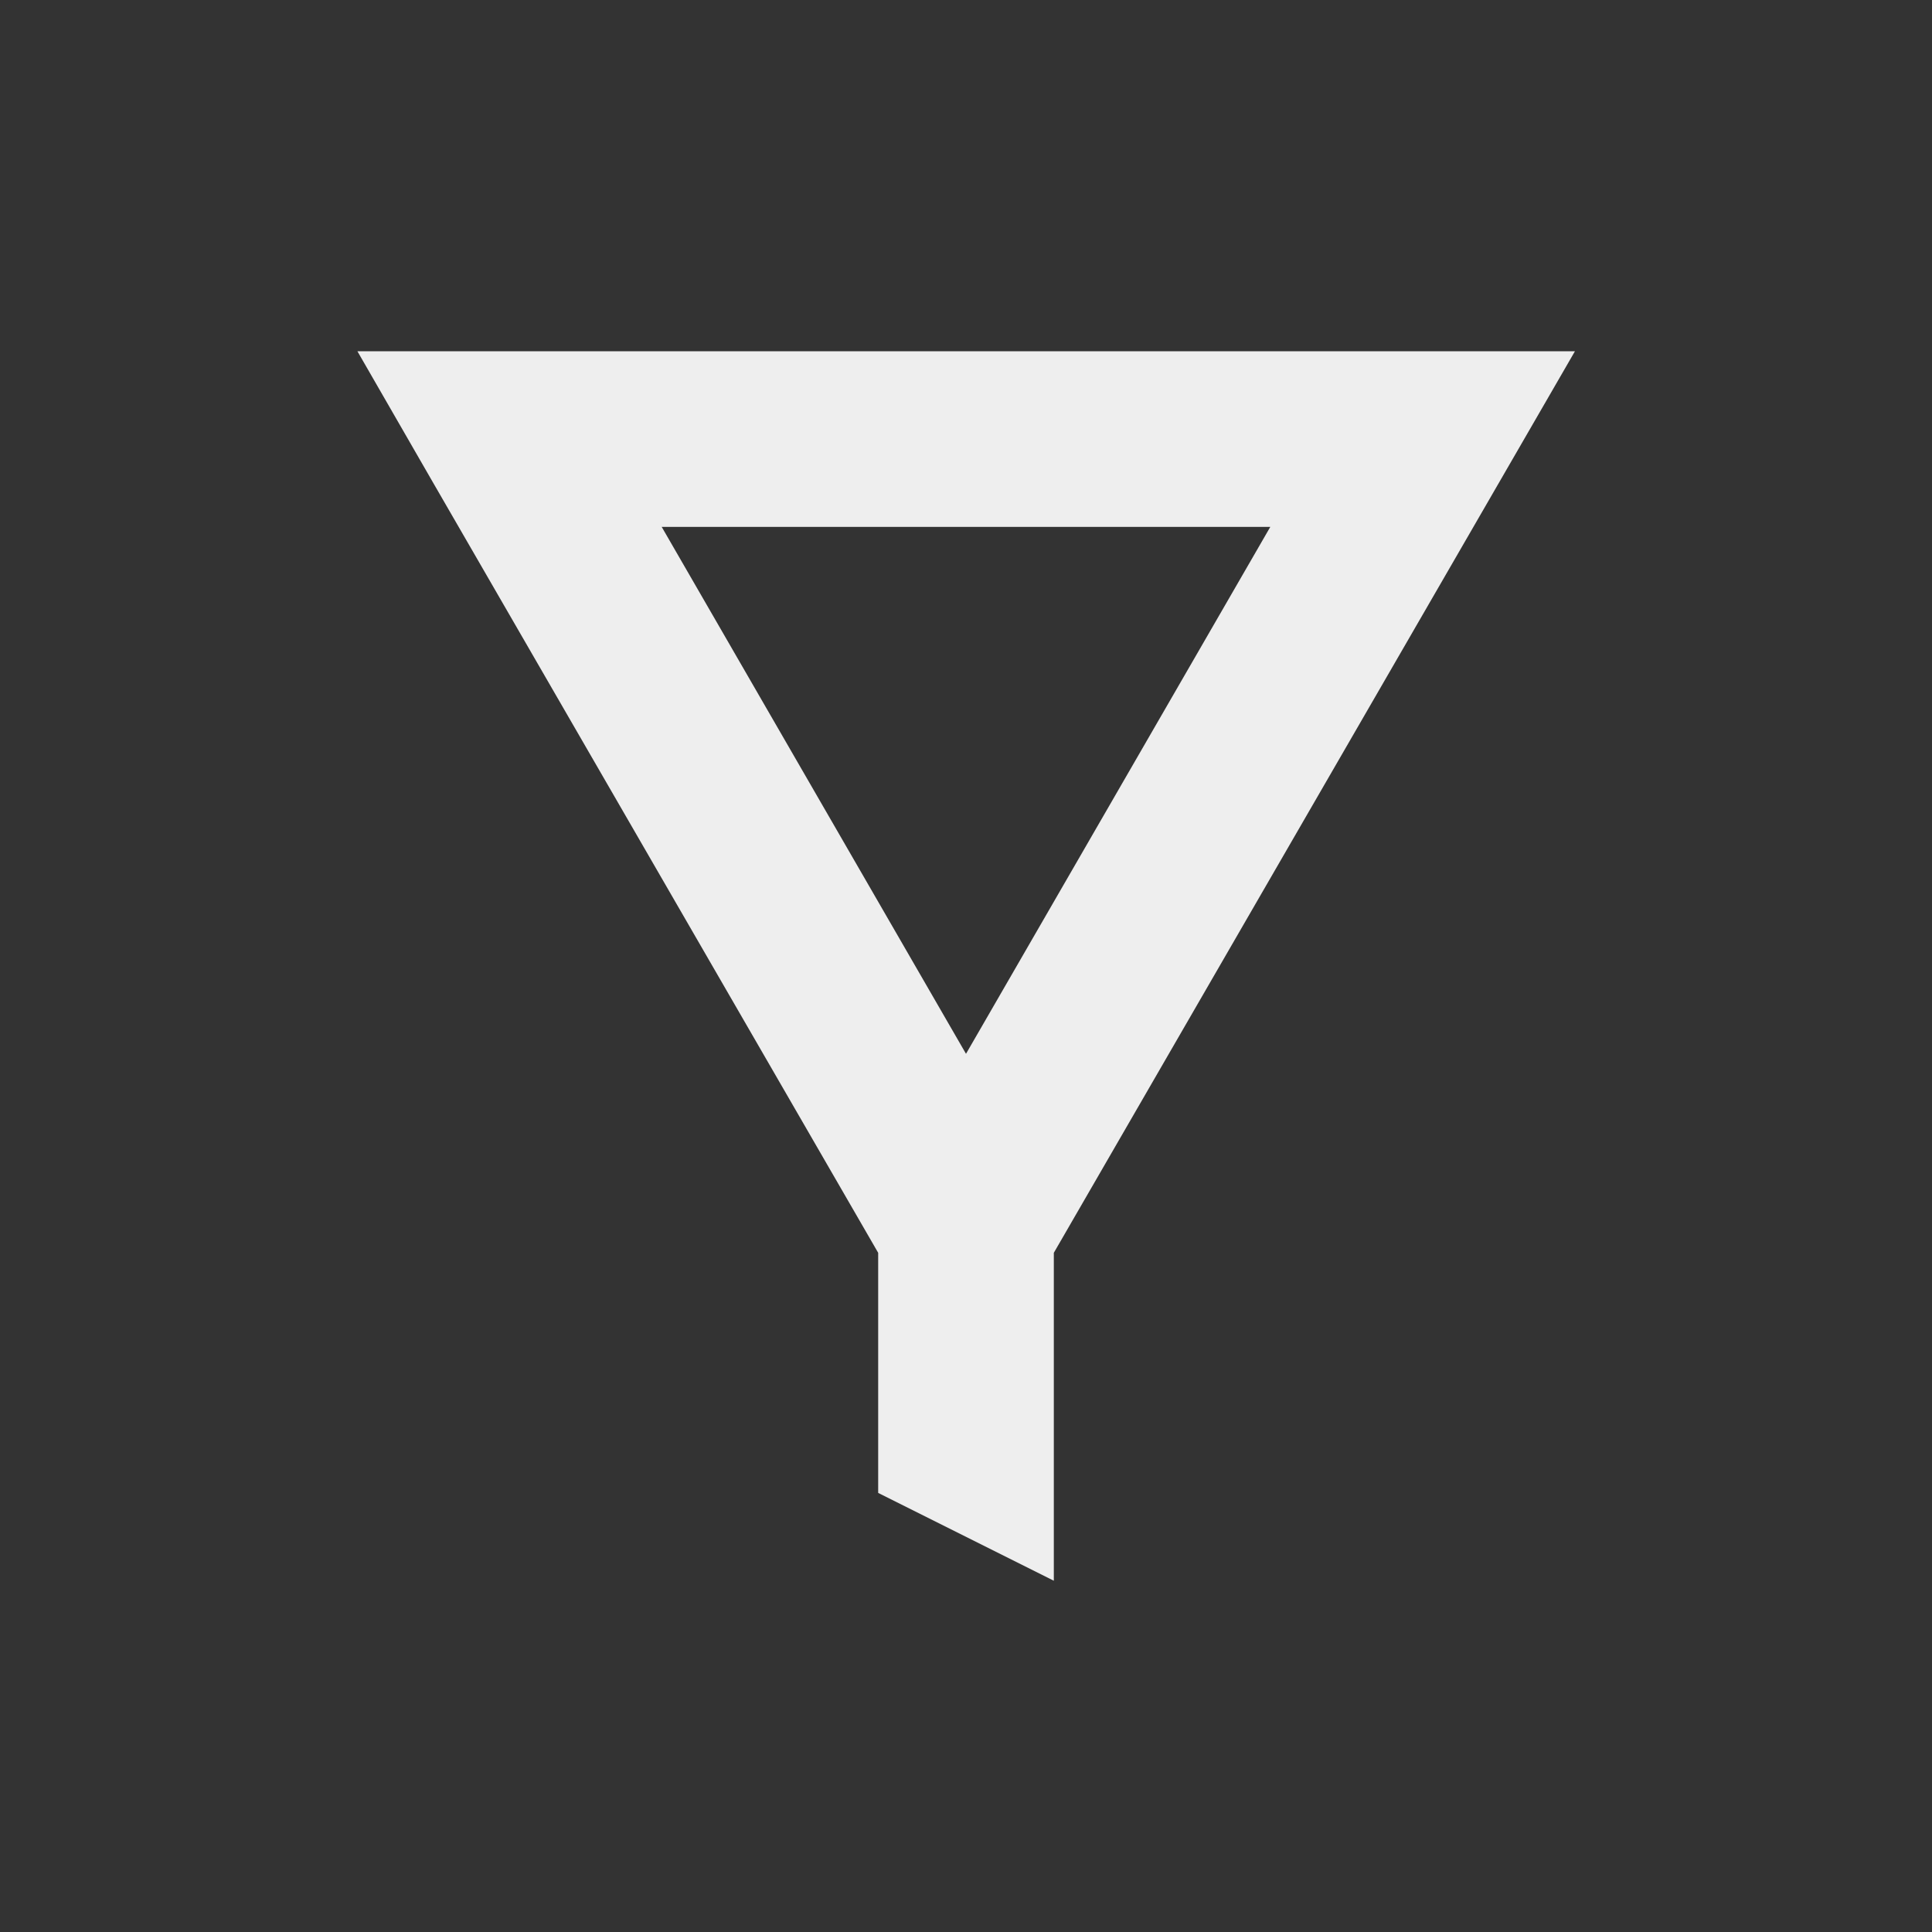 <?xml version="1.0" encoding="UTF-8"?>
<svg xmlns="http://www.w3.org/2000/svg" xmlns:xlink="http://www.w3.org/1999/xlink" width="22px" height="22px" viewBox="0 0 22 22" version="1.1">
<rect x="0" y="0" width="22" height="22" fill="#333333" stroke="none"/>
<g id="surface1">
     <defs>
  <style id="current-color-scheme" type="text/css">
     .ColorScheme-Text { color:#eeeeee; } .ColorScheme-Highlight { color:#424242; }
  </style>
 </defs>
<path style="fill:currentColor" class="ColorScheme-Text" d="M 4.07 4 L 4.934 5.5 L 10 14.266 L 10 17 L 12 18 L 12 14.266 L 17.934 4 Z M 7.535 6 L 14.465 6 L 11 12 Z M 7.535 6 "/>
</g>
</svg>

